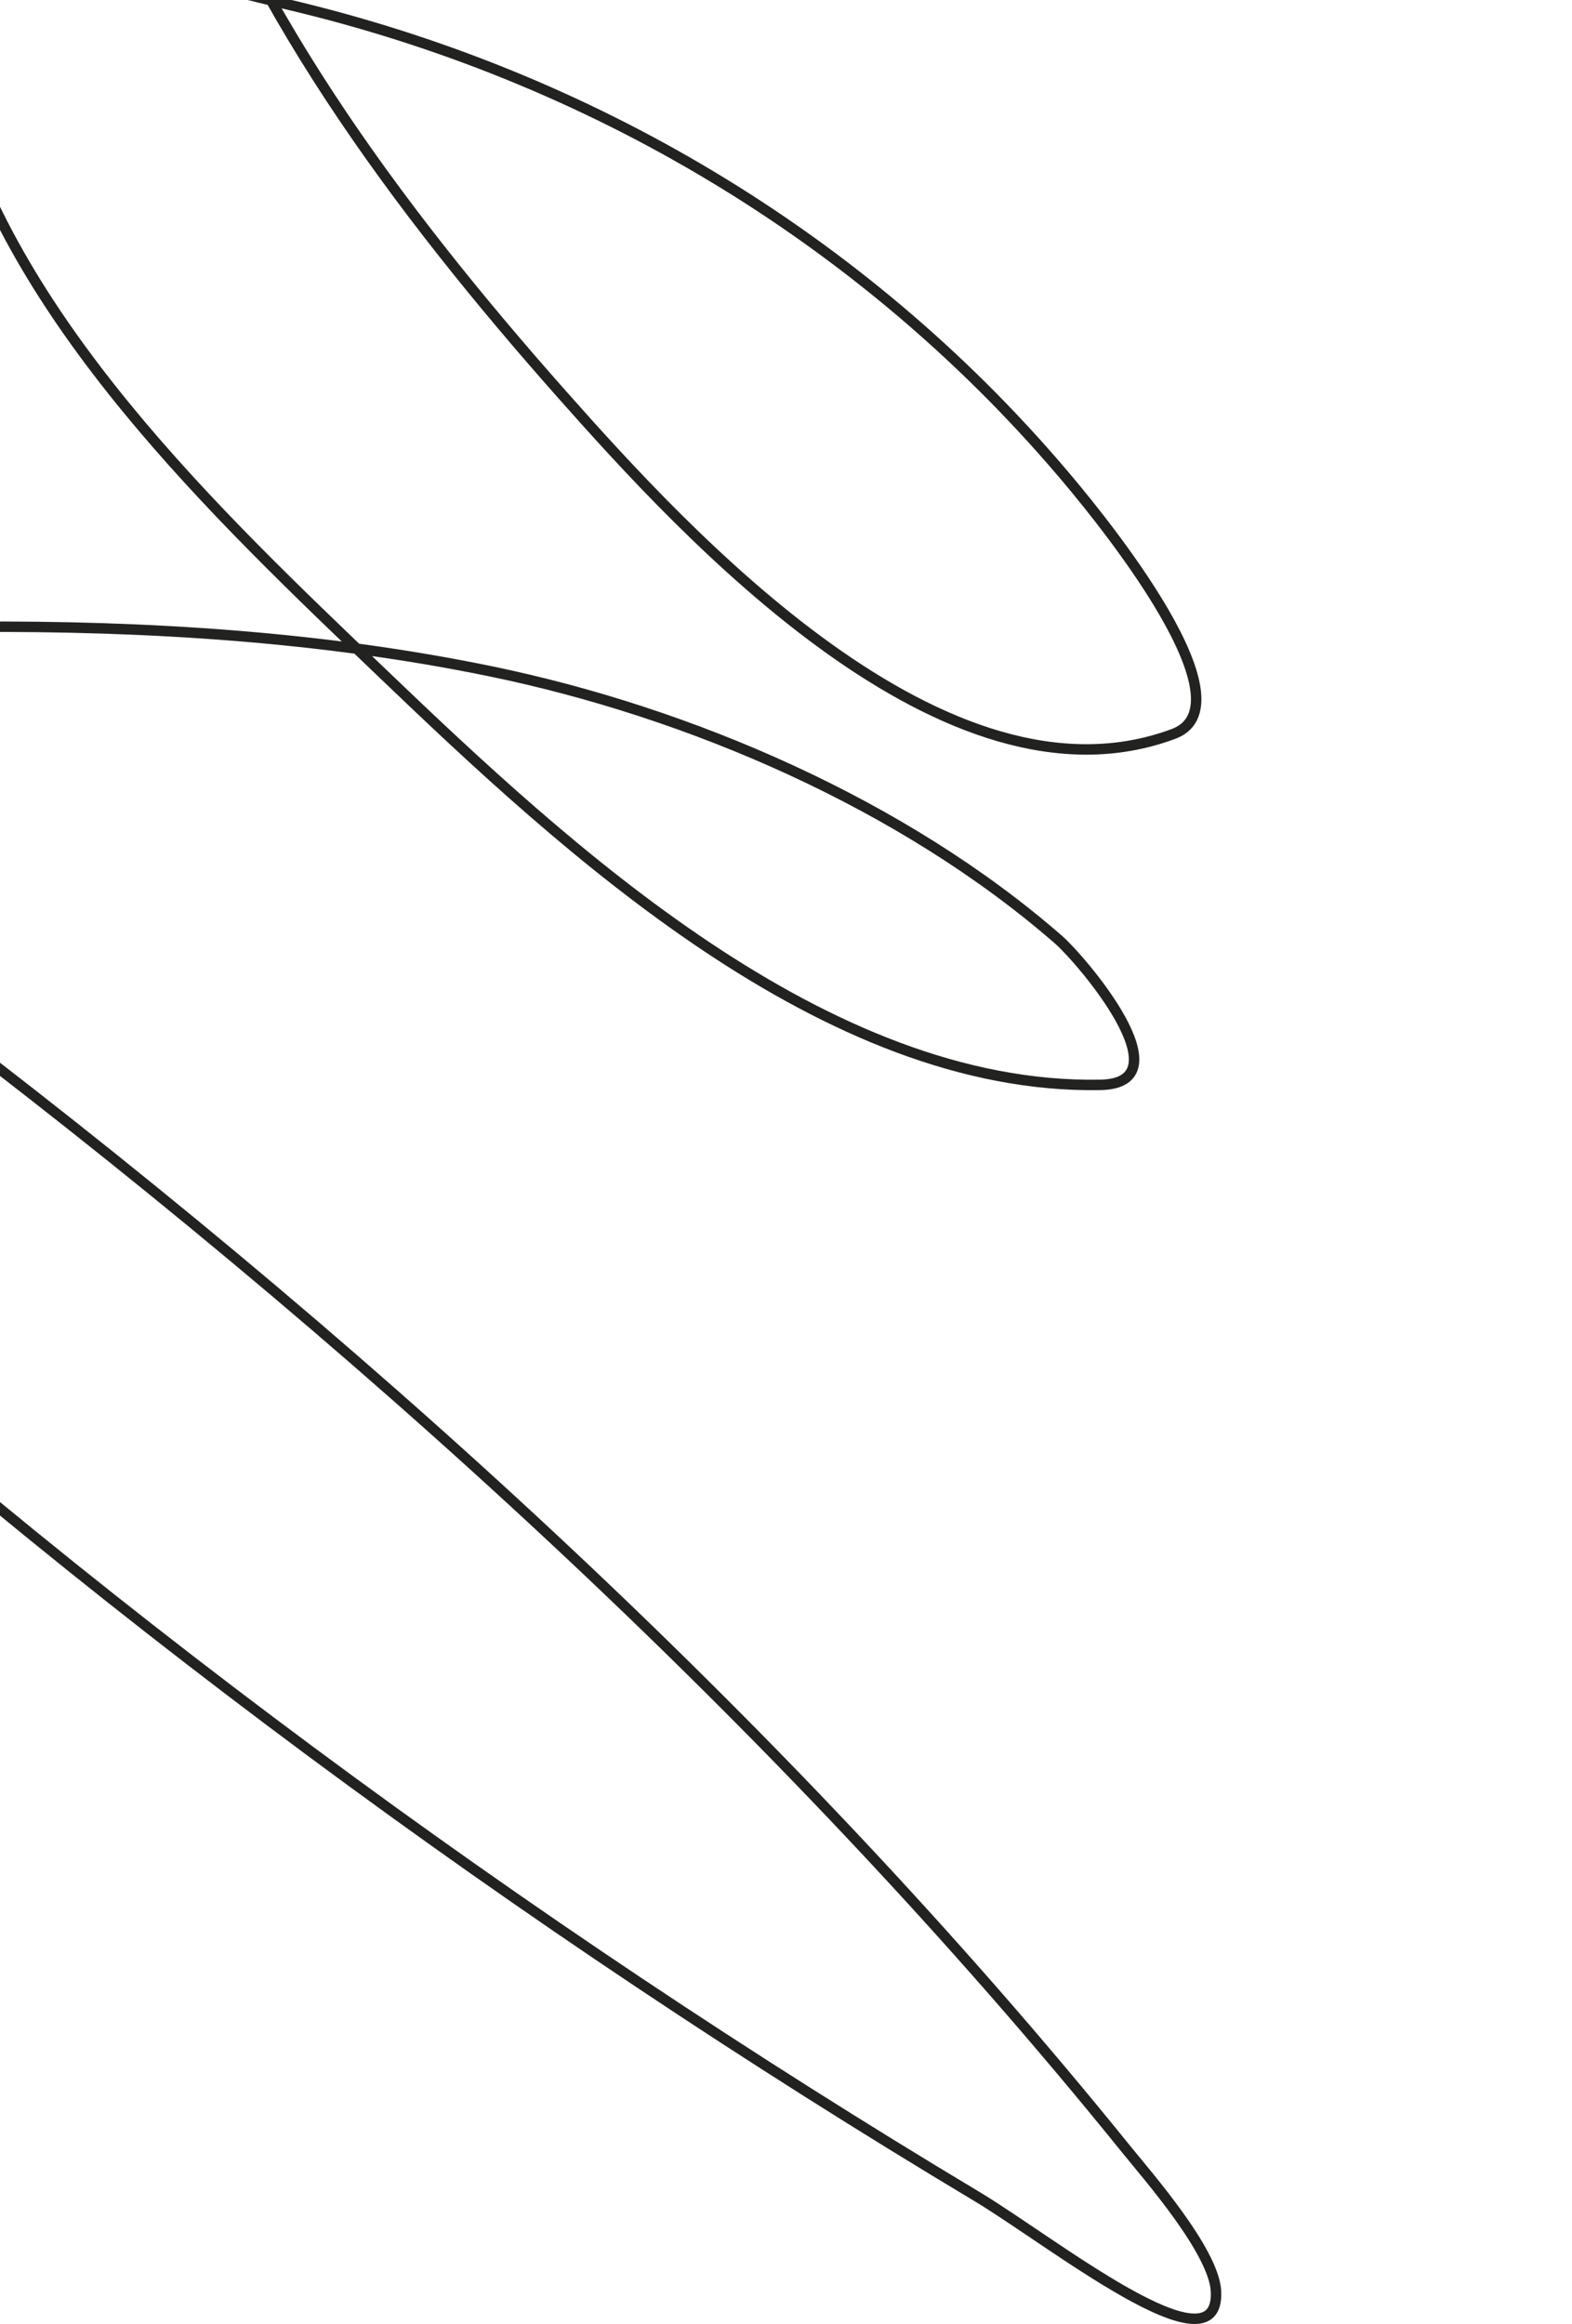<svg width="301" height="445" viewBox="0 0 301 445" fill="none" xmlns="http://www.w3.org/2000/svg">
<path d="M-719 27.14C-599.443 122.632 -465.77 197.957 -342.978 288.829C-318.646 306.835 -293.952 325.666 -272.344 347.001C-251.849 367.237 -311.117 346.713 -312.162 346.307C-406.811 309.489 -485.023 232.915 -549.167 156.335C-593.128 103.85 -632.888 44.882 -660.311 -18.182C-664.947 -28.842 -682.366 -56.51 -660.831 -58.122C-580.861 -64.108 -492.769 -11.901 -425.211 23.32C-336.547 69.543 -255.224 125.554 -178.511 189.675C-158.239 206.62 -138.982 224.462 -120.342 243.159C-114.946 248.572 -104.804 256.186 -100.952 263.302C-97.291 270.067 -116.384 260.752 -123.112 257.051C-162.214 235.543 -197.726 206.944 -232.525 179.256C-297.916 127.229 -359.531 71.103 -417.074 10.47C-429.981 -3.13 -472.559 -42.804 -422.96 -31.206C-365.542 -17.779 -309.569 12.172 -258.147 39.643C-174.542 84.306 -93.451 134.139 -17.68 191.238C66.203 254.451 149.406 329.47 215.689 411.599C219.707 416.576 232.42 431.044 232.828 438.688C233.704 455.088 201.182 429.05 187.124 420.628C99.932 368.392 15.884 306.431 -59.056 237.602C-86.275 212.603 -125.127 180.308 -138.693 144.179C-145.579 125.841 -115.143 126.68 -105.107 125.773C-40.434 119.924 30.046 115.358 93.984 128.551C132.174 136.431 173.003 154.044 202.705 179.951C206.958 183.661 227.394 207.435 210.669 207.735C157.978 208.679 108.389 162.597 73.209 128.898C41.728 98.742 1.651 61.026 -9.543 16.721C-18.753 -19.73 38.657 -3.038 55.378 0.919C112.709 14.488 164.823 45.319 203.224 90.348C207.358 95.196 240.777 134.54 224.692 140.533C181.132 156.761 131.436 102.416 107.661 75.588C76.688 40.638 45.329 -0.909 31.66 -46.487C25.313 -67.649 72.953 -70.428 85.328 -72.882C154.693 -86.635 232.967 -93.525 300 -66.63" stroke="#222220" stroke-width="2" stroke-linecap="round" stroke-linejoin="round"/>
</svg>
